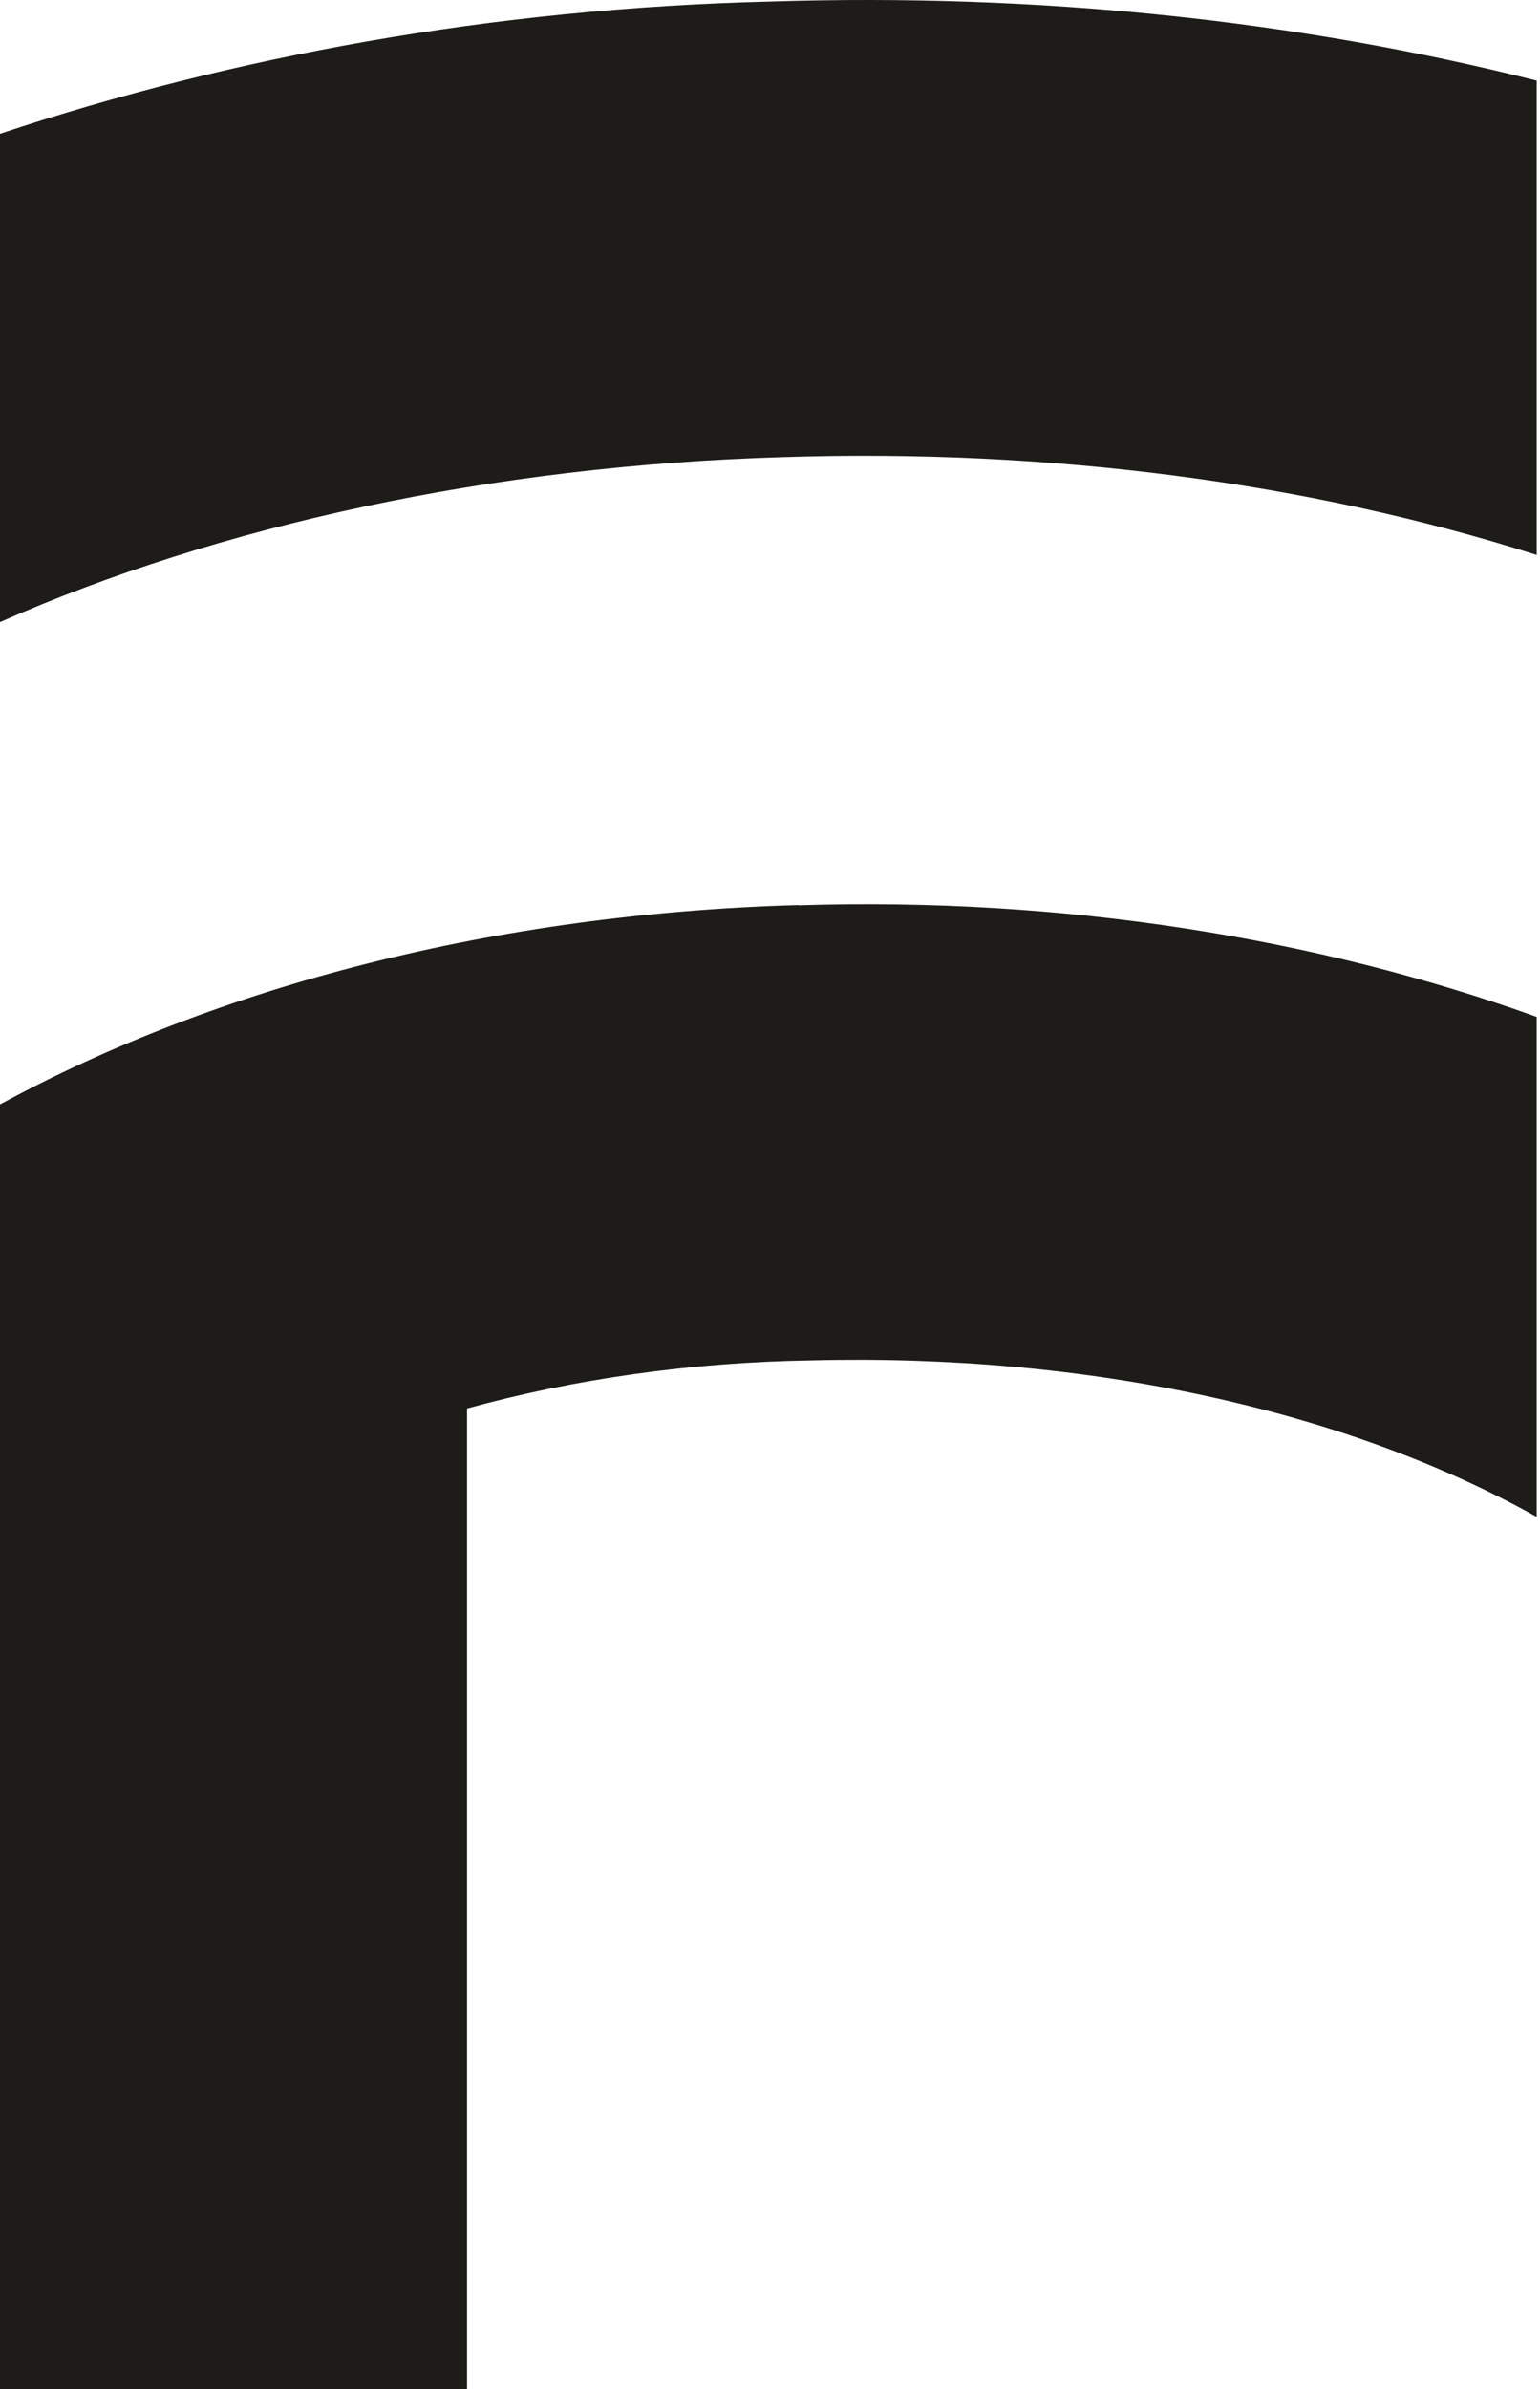 <svg width="100" height="155" viewBox="0 0 100 155" fill="none" xmlns="http://www.w3.org/2000/svg">
<path d="M99.786 5.231V36.006C85.068 31.323 68.239 29.093 50.845 29.658C31.889 30.208 14.168 34.118 0 40.362V8.68C15.045 3.67 31.994 0.548 49.953 0.102C67.451 -0.463 84.295 1.321 99.786 5.231Z" fill="#1D1C18"/>
<path d="M51.841 58.737C69.012 58.187 85.514 60.848 99.786 65.977V98.416C87.417 91.503 70.692 87.816 52.733 88.262C44.824 88.381 37.242 89.481 30.328 91.384V155H0V71.656C14.153 63.97 32.217 59.272 51.841 58.722V58.737Z" fill="#1D1C18"/>
</svg>
